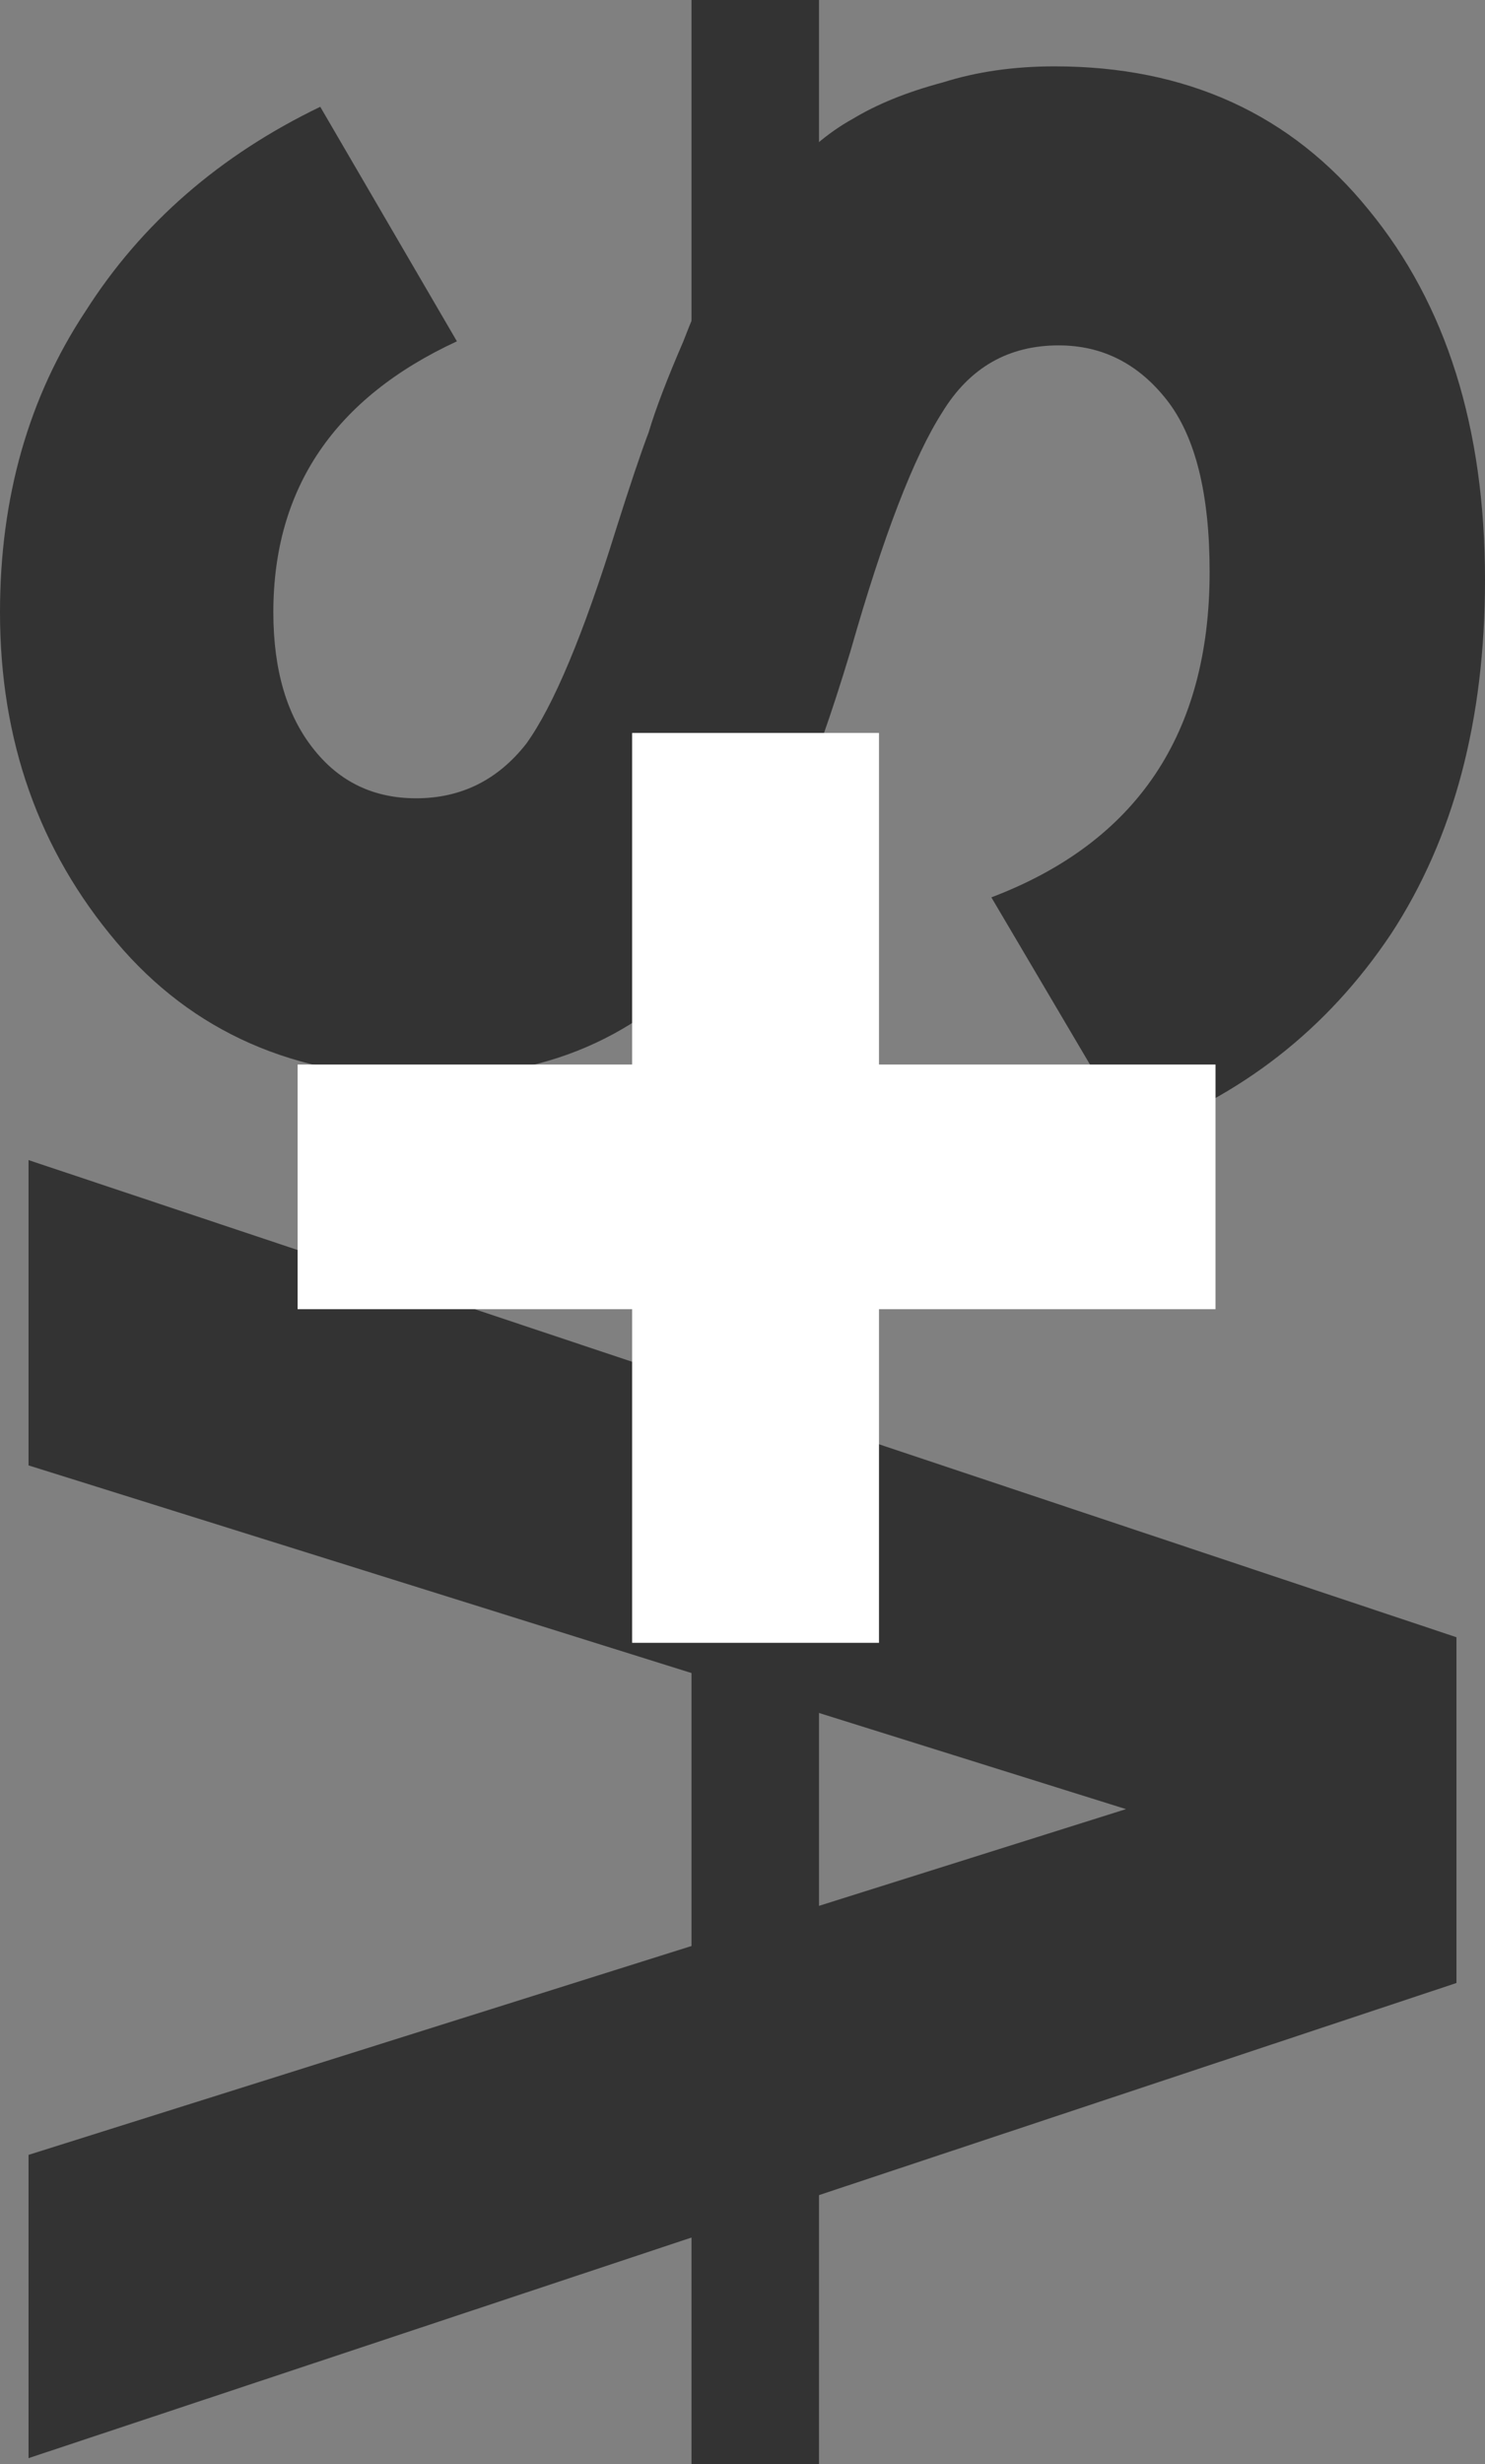 <svg width="41" height="68" viewBox="0 0 41 68" fill="none" xmlns="http://www.w3.org/2000/svg">
<rect x="0" y="0" width="41" height="68" fill="#808080" stroke="none"/>
<path d="M40.212 54.721L0.788 67.833L0.788 59.464L31.088 49.923L0.788 40.438L0.788 32.013L40.212 45.18L40.212 54.721Z" fill="#333333"/>
<path d="M41 16.003C41 19.872 40.136 23.126 38.409 25.767C36.645 28.408 34.261 30.268 31.257 31.347L27.371 24.763C31.388 23.238 33.397 20.244 33.397 15.78C33.397 13.623 33.003 12.042 32.214 11.037C31.426 10.033 30.431 9.531 29.229 9.531C27.84 9.531 26.77 10.145 26.019 11.372C25.231 12.6 24.386 14.794 23.485 17.956C22.959 19.704 22.434 21.192 21.908 22.42C21.382 23.61 20.688 24.819 19.824 26.046C18.923 27.237 17.797 28.148 16.445 28.78C15.093 29.413 13.517 29.729 11.714 29.729C8.147 29.729 5.313 28.483 3.21 25.991C1.07 23.461 -2.07206e-06 20.43 -2.22652e-06 16.896C-2.36472e-06 13.734 0.788 10.963 2.365 8.583C3.905 6.165 6.064 4.286 8.842 2.947L12.615 9.419C9.236 10.982 7.547 13.474 7.547 16.896C7.547 18.495 7.922 19.76 8.673 20.69C9.386 21.583 10.325 22.029 11.489 22.029C12.728 22.029 13.742 21.527 14.53 20.523C15.281 19.481 16.107 17.51 17.008 14.608C17.384 13.418 17.684 12.525 17.909 11.93C18.097 11.298 18.416 10.461 18.867 9.419C19.28 8.341 19.674 7.522 20.049 6.964C20.425 6.369 20.932 5.7 21.57 4.956C22.208 4.212 22.865 3.654 23.541 3.282C24.217 2.873 25.043 2.538 26.019 2.278C26.958 1.98 27.99 1.831 29.117 1.831C32.759 1.831 35.65 3.152 37.79 5.793C39.93 8.397 41 11.8 41 16.003Z" fill="#333333"/>
<path fill-rule="evenodd" clip-rule="evenodd" d="M19.092 68L19.092 1.52429e-07L22.612 0L22.612 68L19.092 68Z" fill="#333333"/>
<path d="M33.56 29.376V36.127H24.268V45.334H17.453V36.127H8.217V29.376H17.453V20.226H24.268V29.376H33.56Z" fill="white"/>
</svg>
